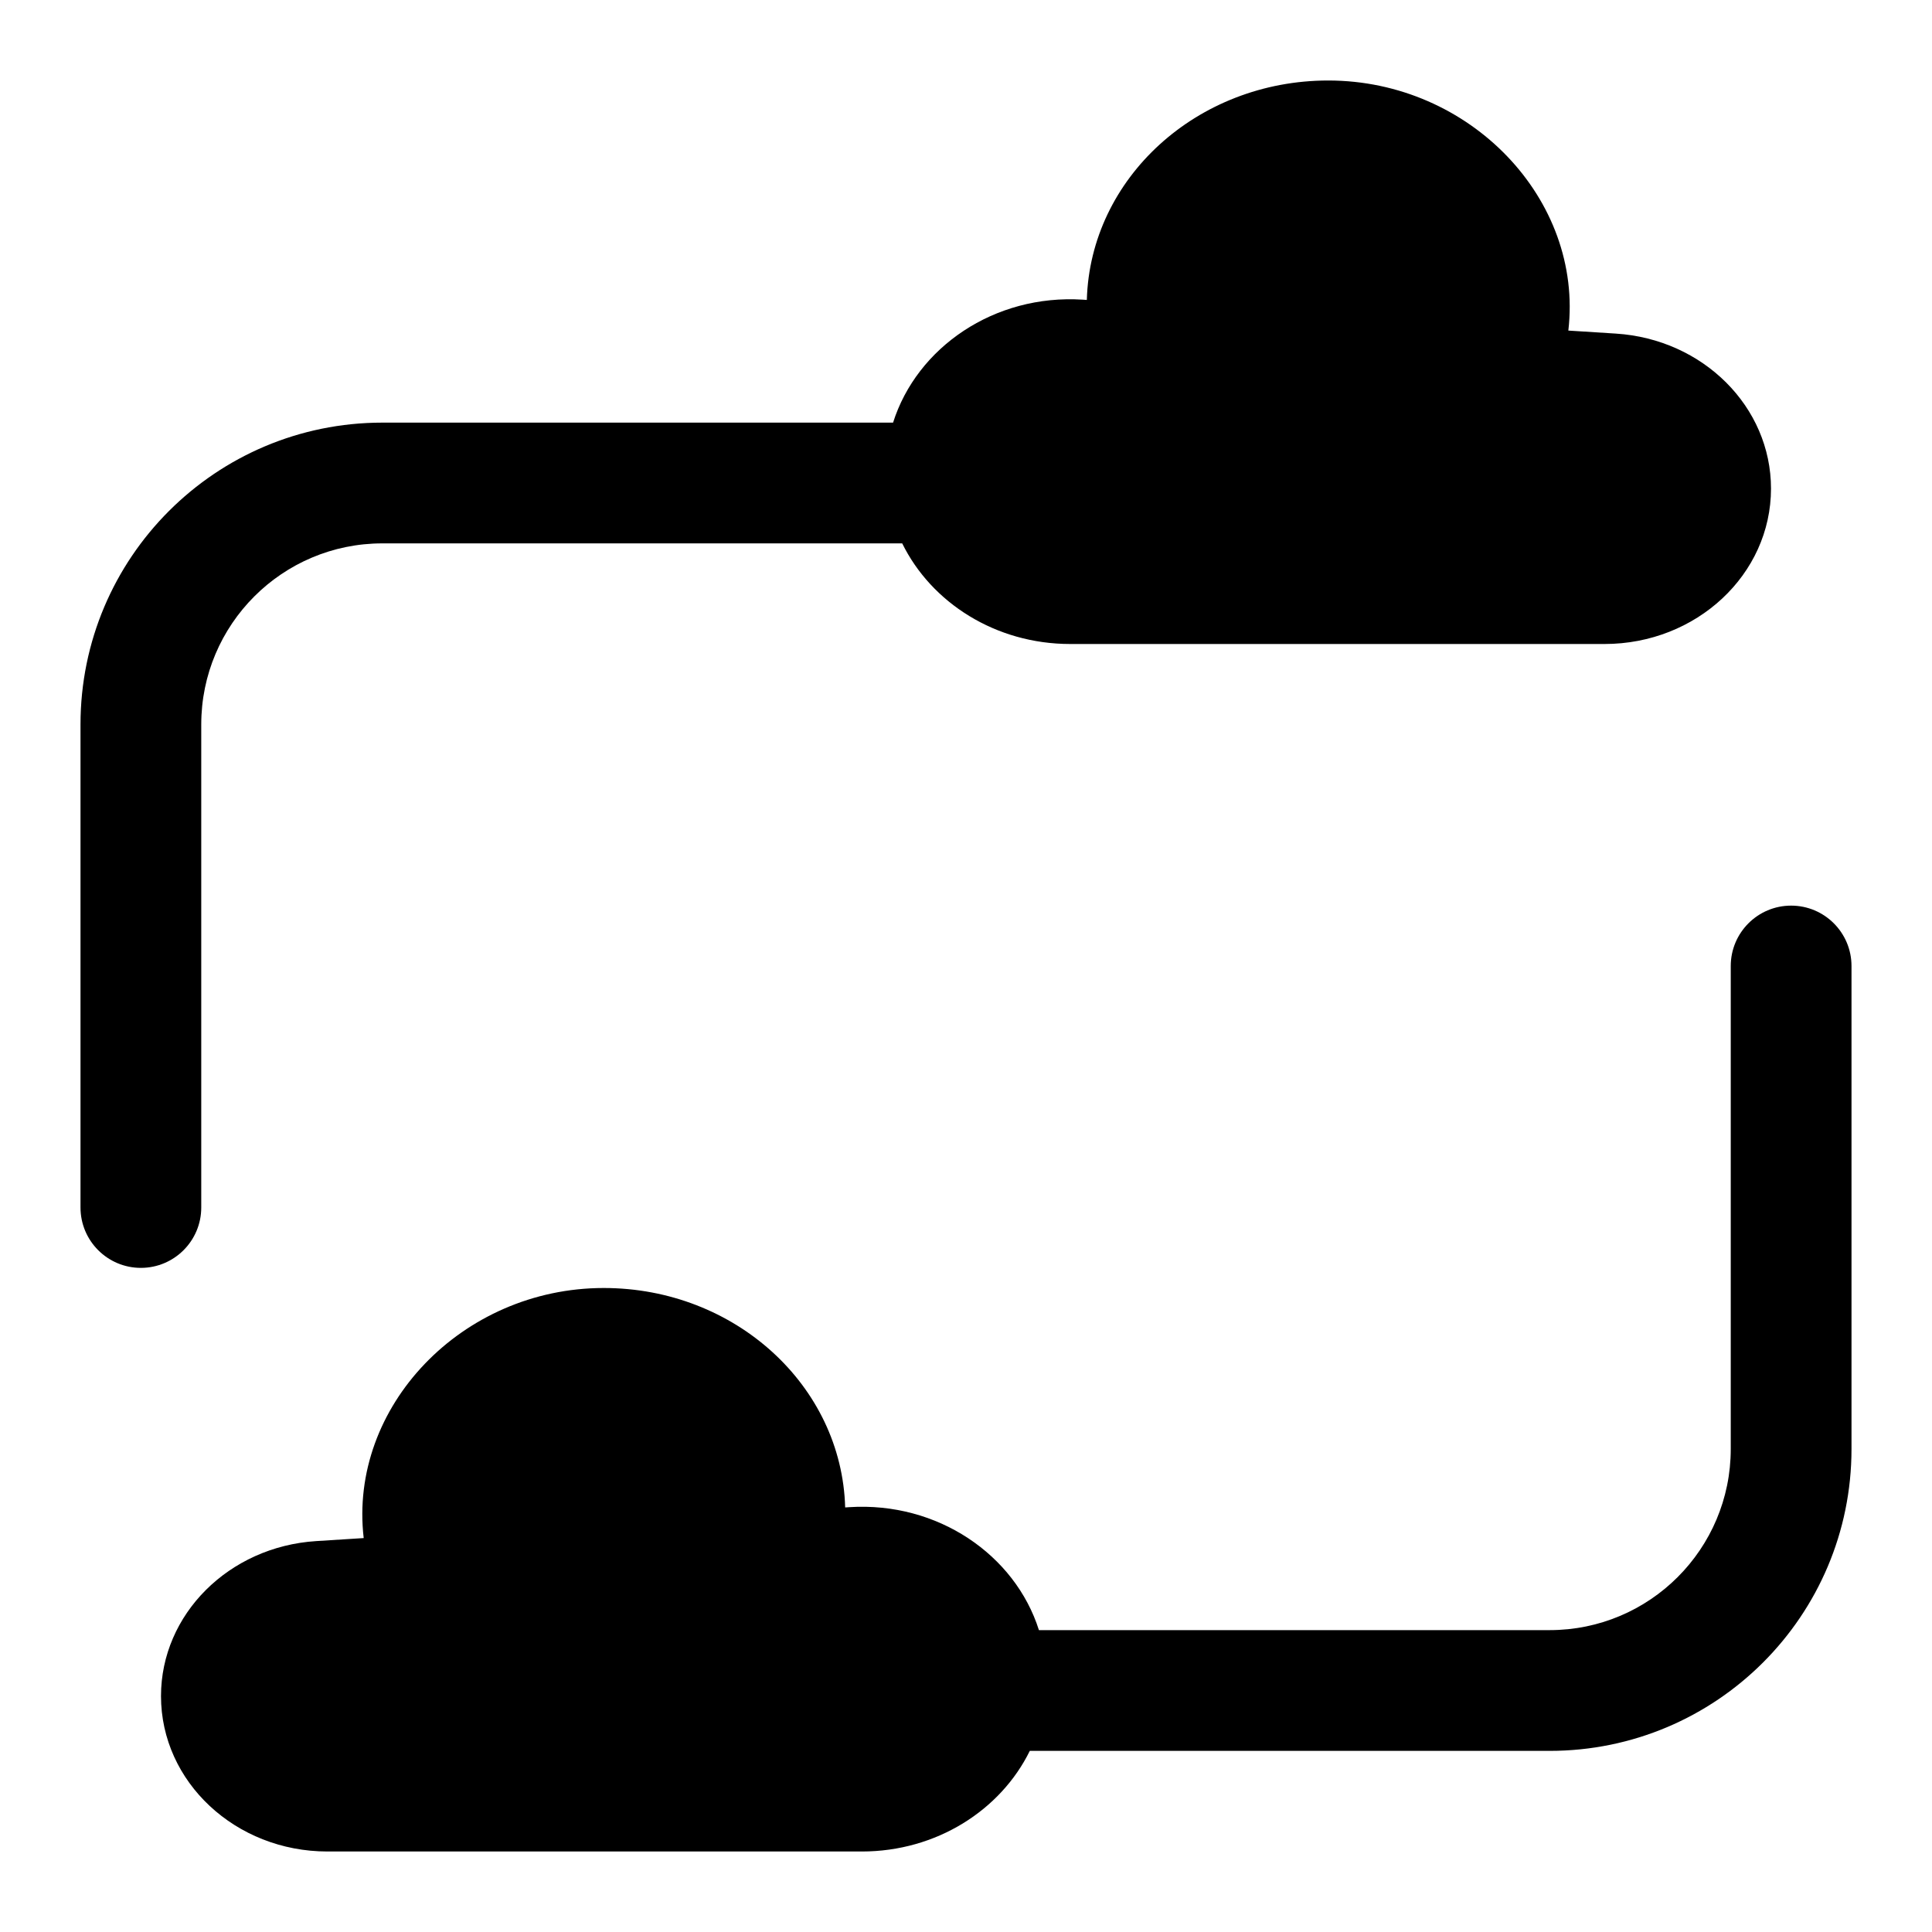 <svg xmlns="http://www.w3.org/2000/svg" width="48" height="48" viewBox="0 0 48 48" fill="none"><path d="M40.145 8.288L38.965 8.213C39.344 4.957 36.527 2 33 2C29.739 2 27.086 4.427 27.002 7.452L26.9 7.445C24.703 7.305 22.78 8.63 22.188 10.5H9.5C5.358 10.5 2 13.858 2 18V30C2 30.828 2.672 31.5 3.5 31.5C4.328 31.5 5 30.828 5 30V18C5 15.515 7.015 13.5 9.5 13.5H22.415C23.14 14.975 24.736 16 26.588 16H39.864C42.148 16 44 14.272 44 12.139C44 10.109 42.315 8.426 40.145 8.288Z" fill="black"></path><path d="M46 24C46 23.172 45.328 22.5 44.5 22.5C43.672 22.5 43 23.172 43 24V36C43 38.485 40.985 40.5 38.5 40.5H25.812C25.22 38.63 23.297 37.305 21.1 37.445L20.998 37.452C20.914 34.427 18.261 32 15 32C11.473 32 8.656 34.957 9.036 38.213L7.855 38.288C5.685 38.426 4 40.109 4 42.139C4 44.272 5.852 46 8.136 46H21.412C23.264 46 24.86 44.975 25.585 43.5H38.5C42.642 43.5 46 40.142 46 36V24Z" fill="black"></path></svg>